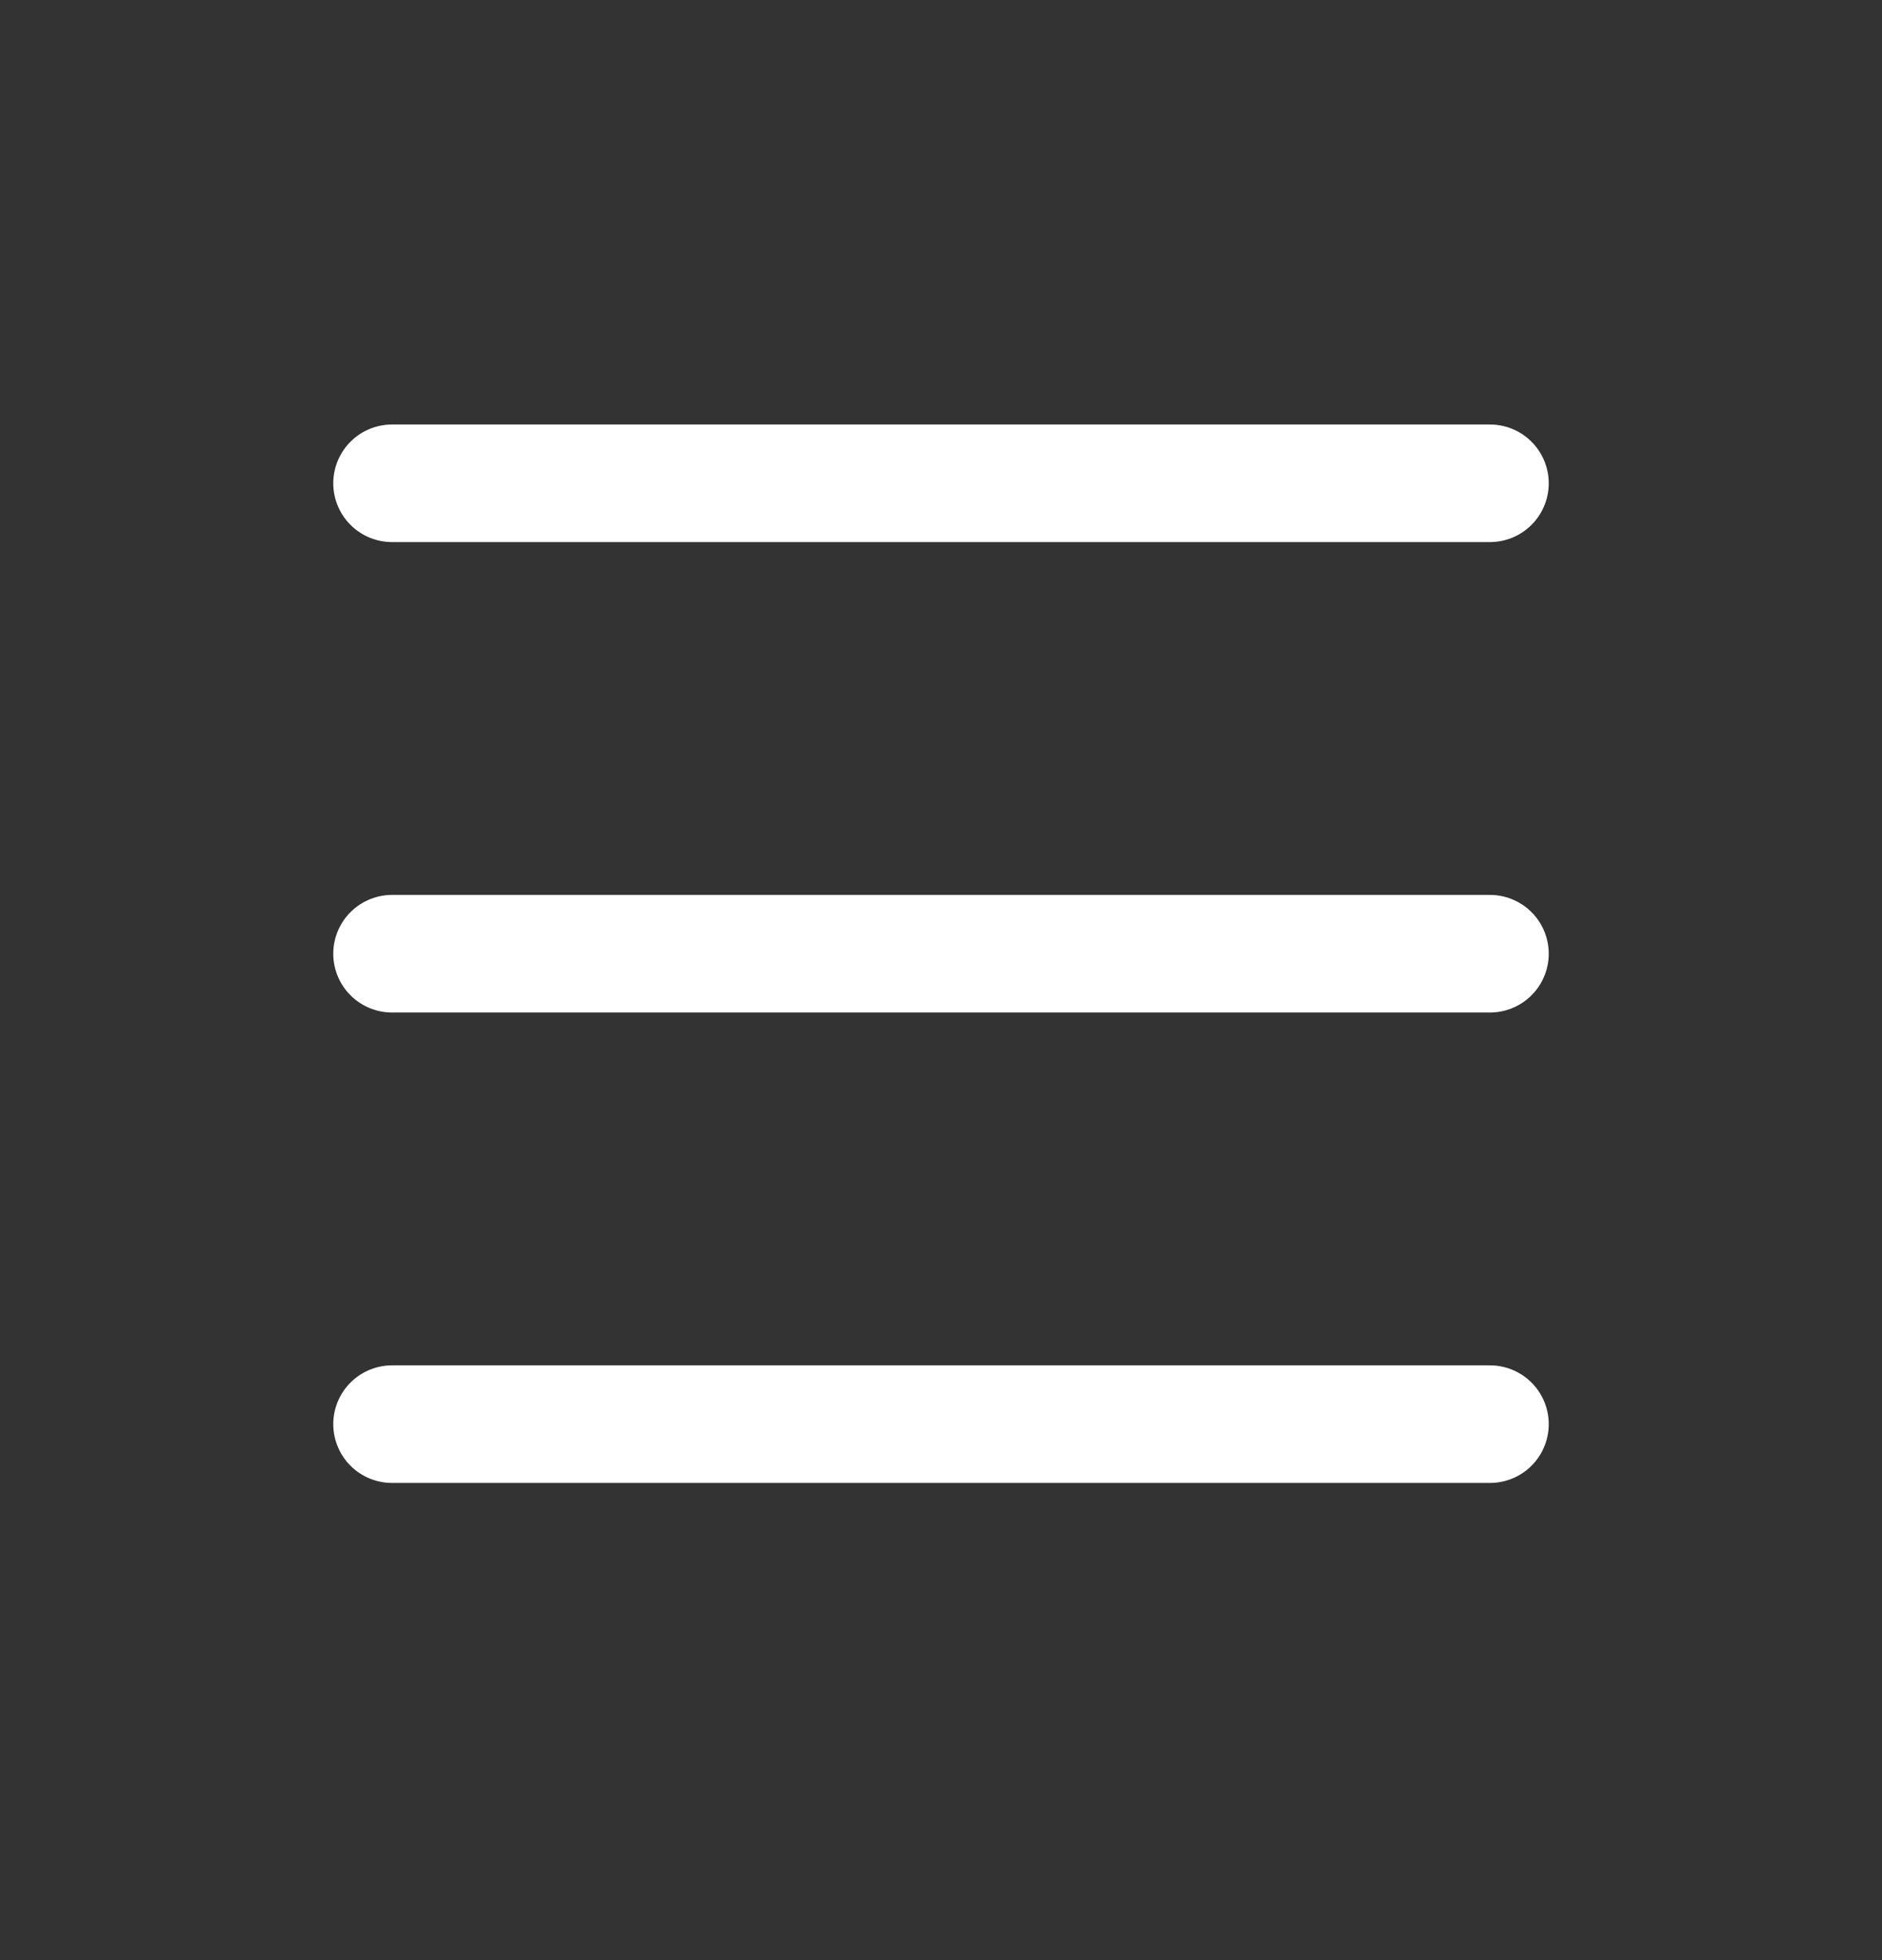 <svg width="24" height="25" viewBox="0 0 24 25" fill="none" xmlns="http://www.w3.org/2000/svg">
<rect x="0" y="0" width="24" height="25" fill="#333333" stroke="none"/>
<path d="M5 6.164H19" stroke="white" stroke-width="1.5" stroke-linecap="round" stroke-linejoin="round"/>
<path d="M5 18.164H19" stroke="white" stroke-width="1.5" stroke-linecap="round" stroke-linejoin="round"/>
<path d="M5 12.164H19" stroke="white" stroke-width="1.5" stroke-linecap="round" stroke-linejoin="round"/>
</svg>
